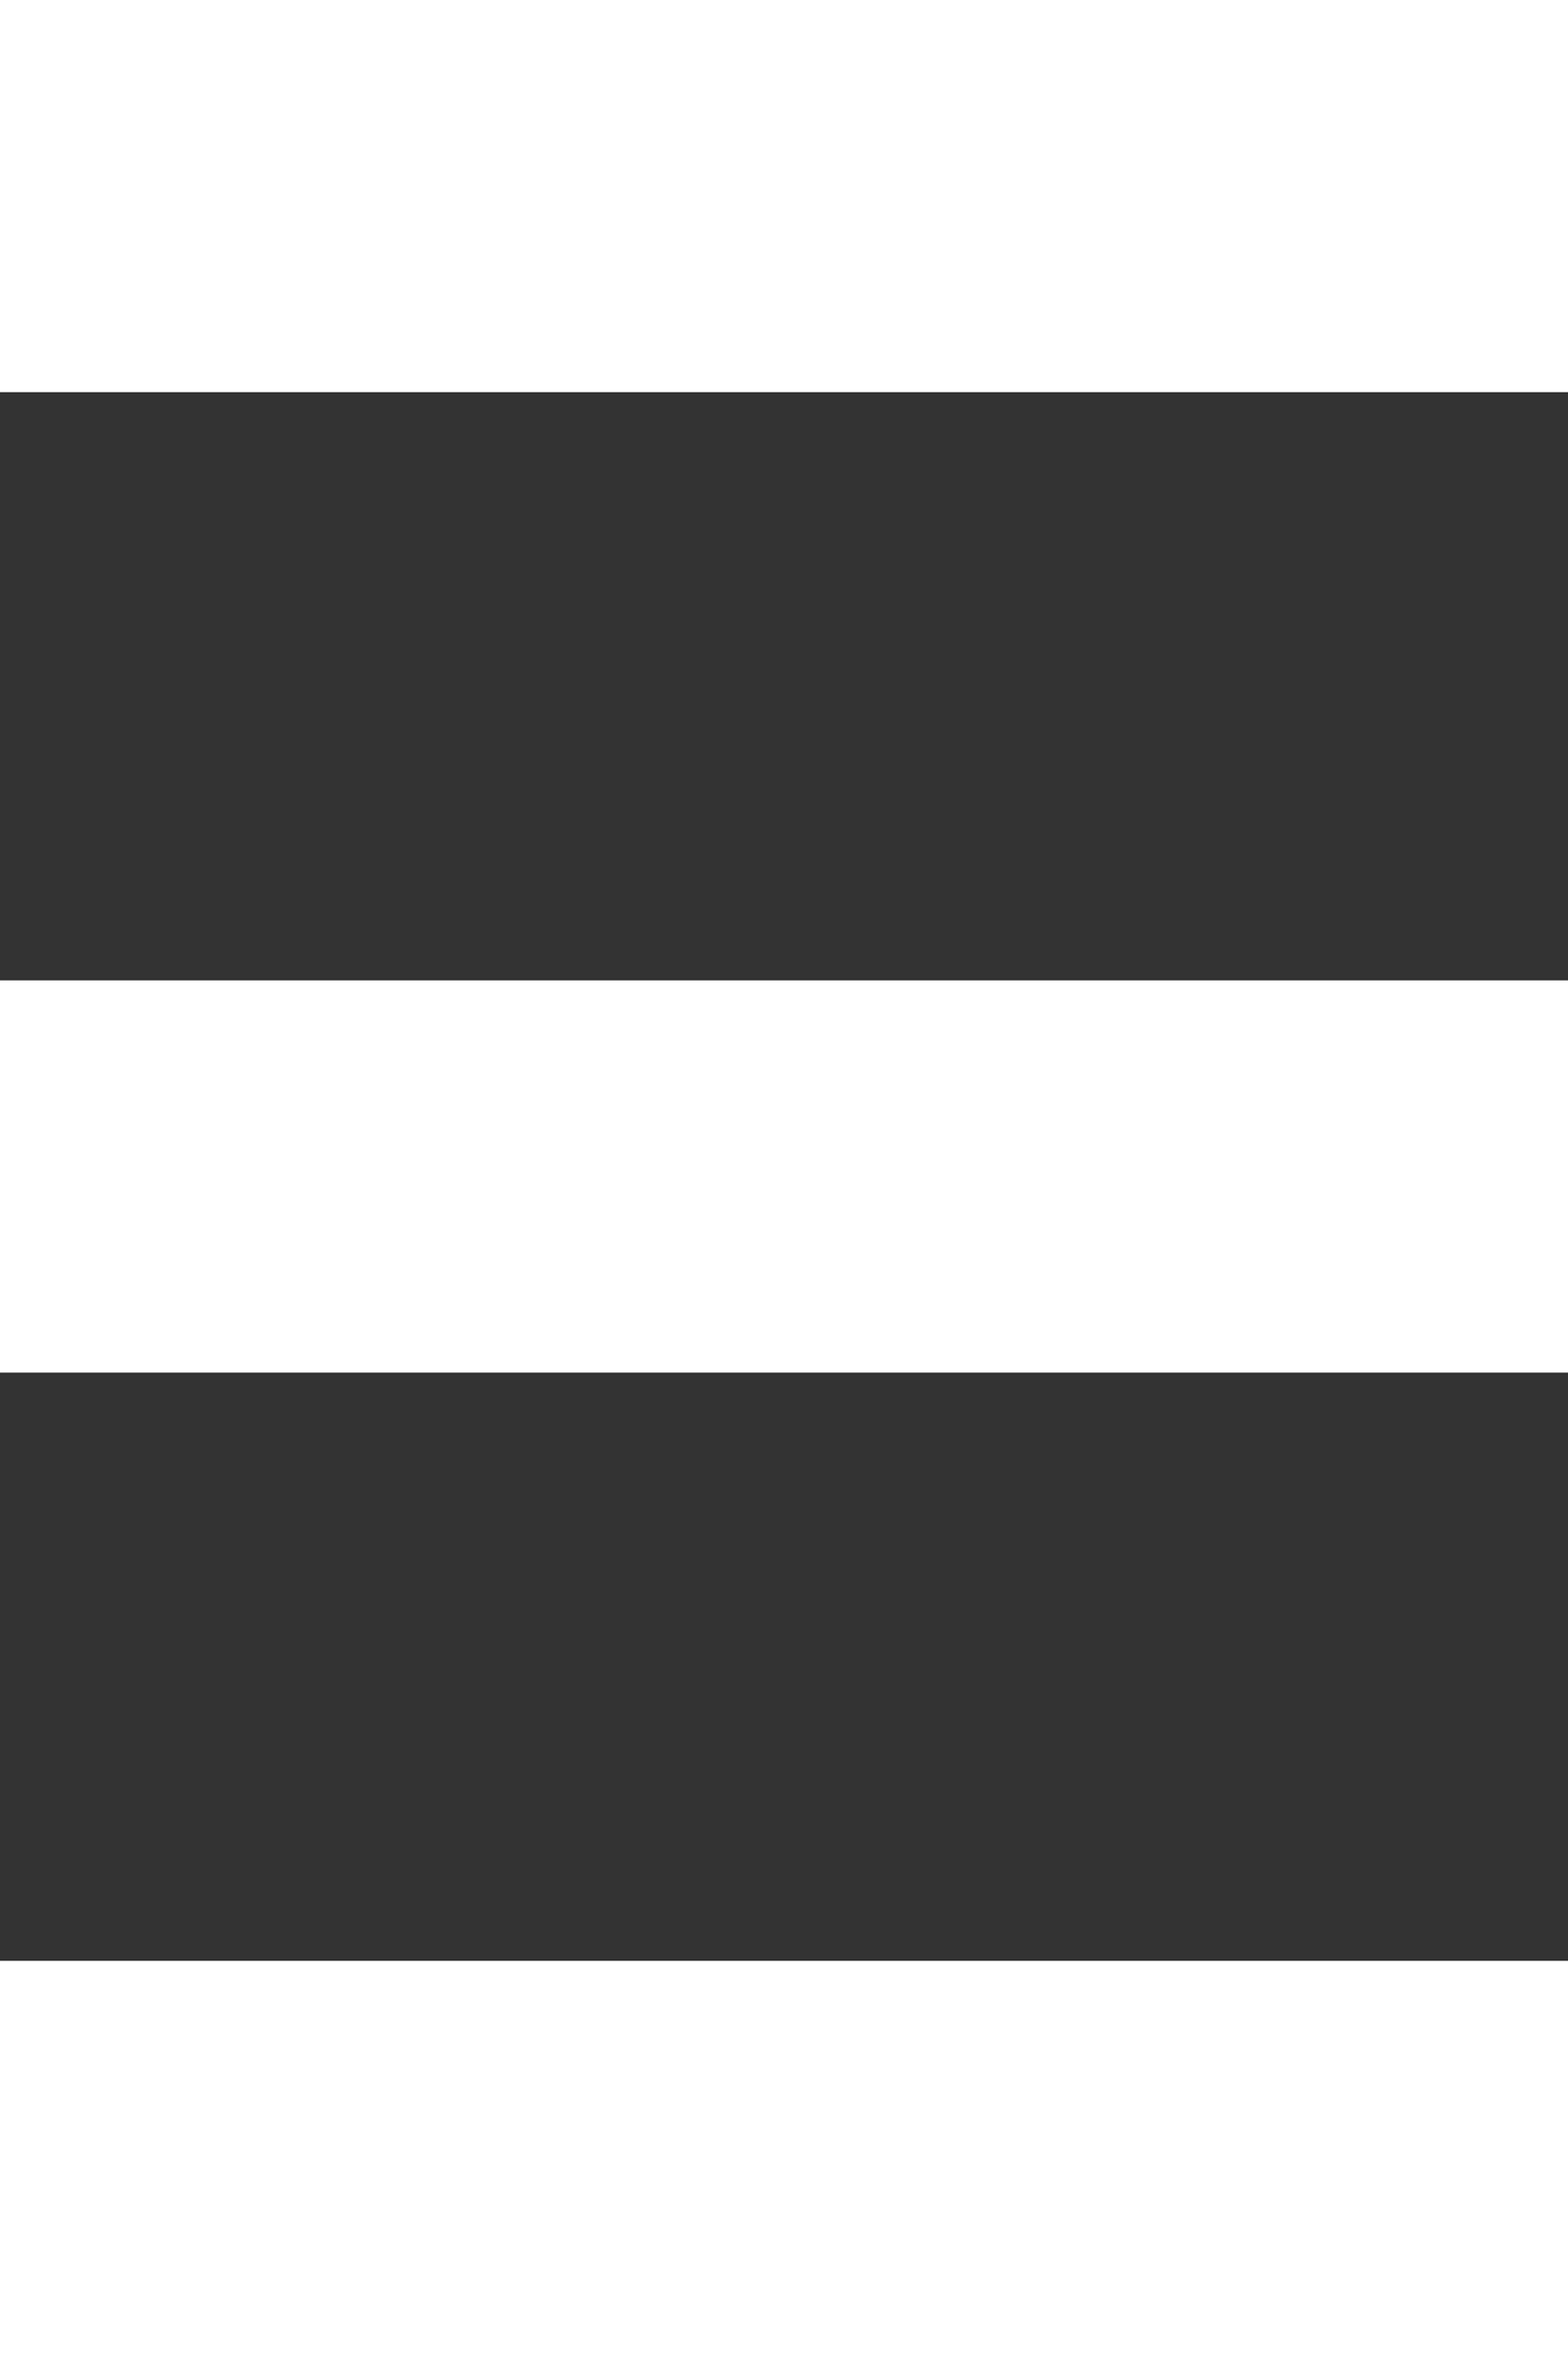 <svg width="8" height="12" viewBox="0 0 8 12" fill="none" xmlns="http://www.w3.org/2000/svg">
<rect x="0" y="0" width="8" height="12" fill="#333333" stroke="none"/>
<rect x="8" y="12" width="8" height="2" transform="rotate(-180 8 12)" fill="white"/>
<rect x="8" y="7" width="8" height="2" transform="rotate(-180 8 7)" fill="white"/>
<rect x="8" y="2" width="8" height="2" transform="rotate(-180 8 2)" fill="white"/>
</svg>
